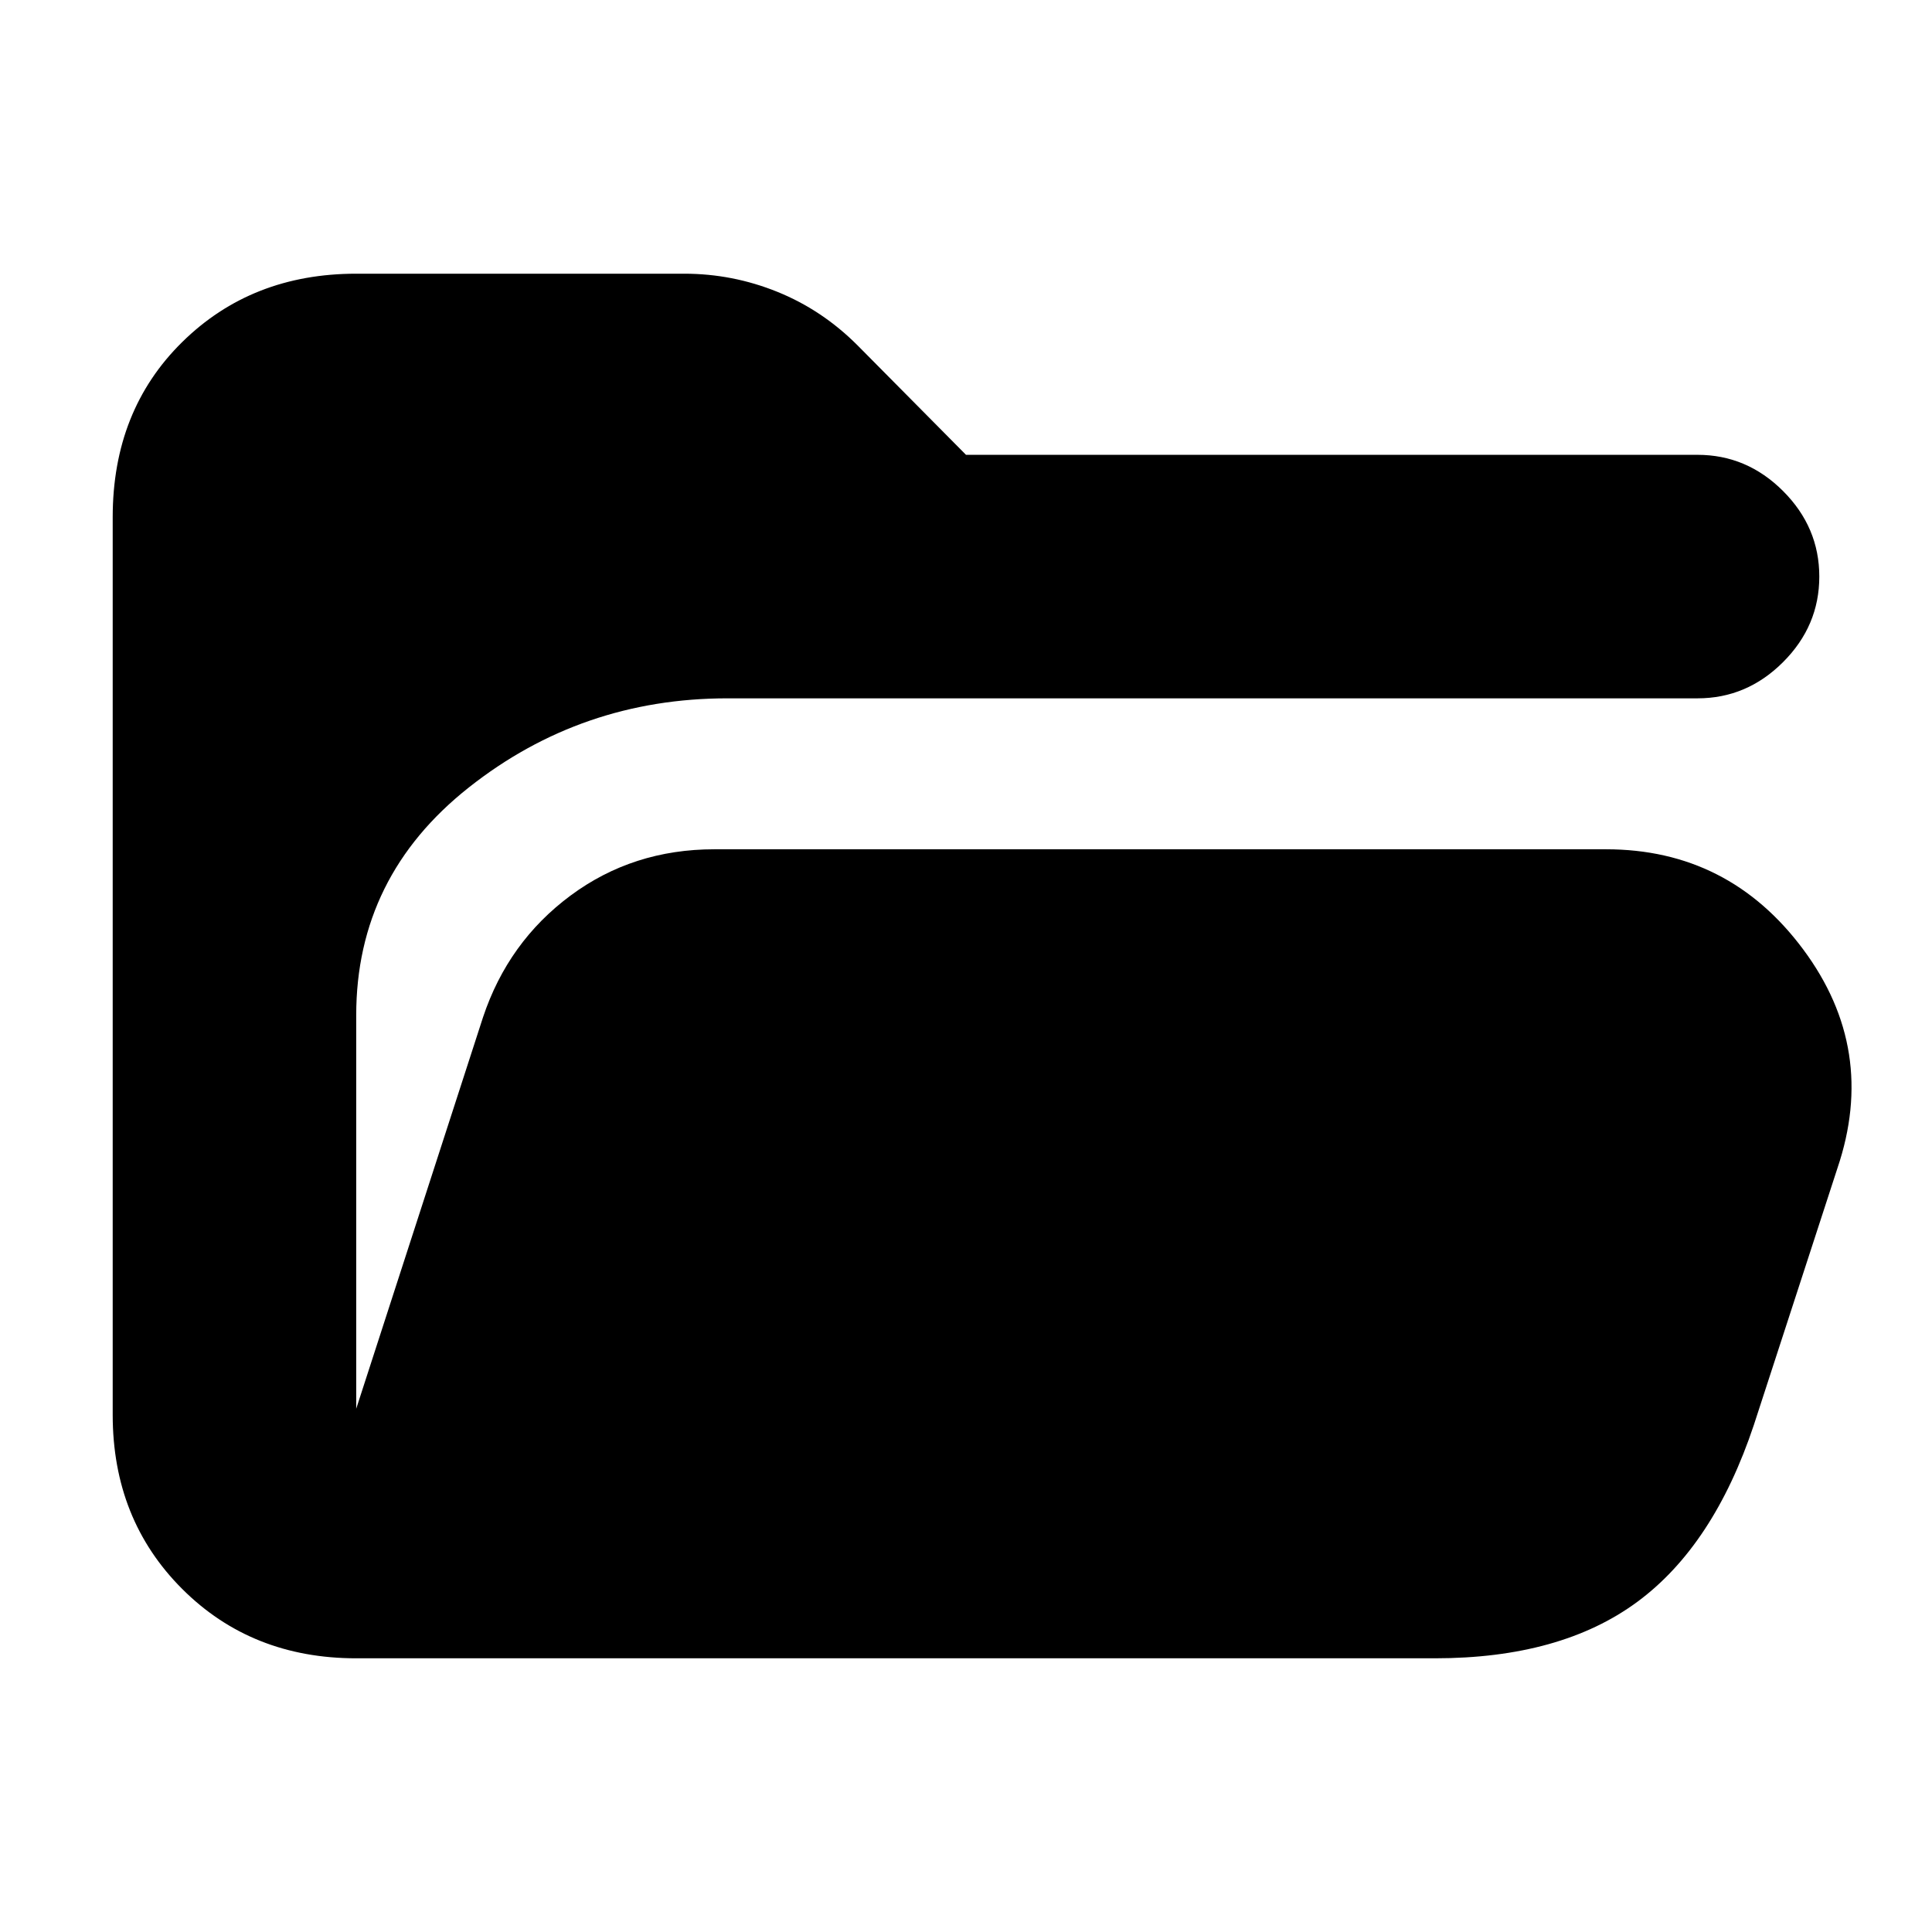<svg xmlns="http://www.w3.org/2000/svg" height="24" viewBox="0 -960 960 960" width="24"><path d="M177-136q-52 0-86.5-34.5T56-257v-446q0-53 34.5-87t86.5-34h163q24 0 46.25 9T426-788.5l54 54.5h363.5q24.5 0 42.5 18t18 42.5q0 24.5-18 42.5t-42.5 18h-482Q289-613 233-568.75T177-455.5V-260l63-194.5q12.5-37.5 43.5-60.5t71.5-23h443q61 0 98 49.75t17 108.75L871.5-252q-20 60-58 88T713-136H177Z"/></svg>